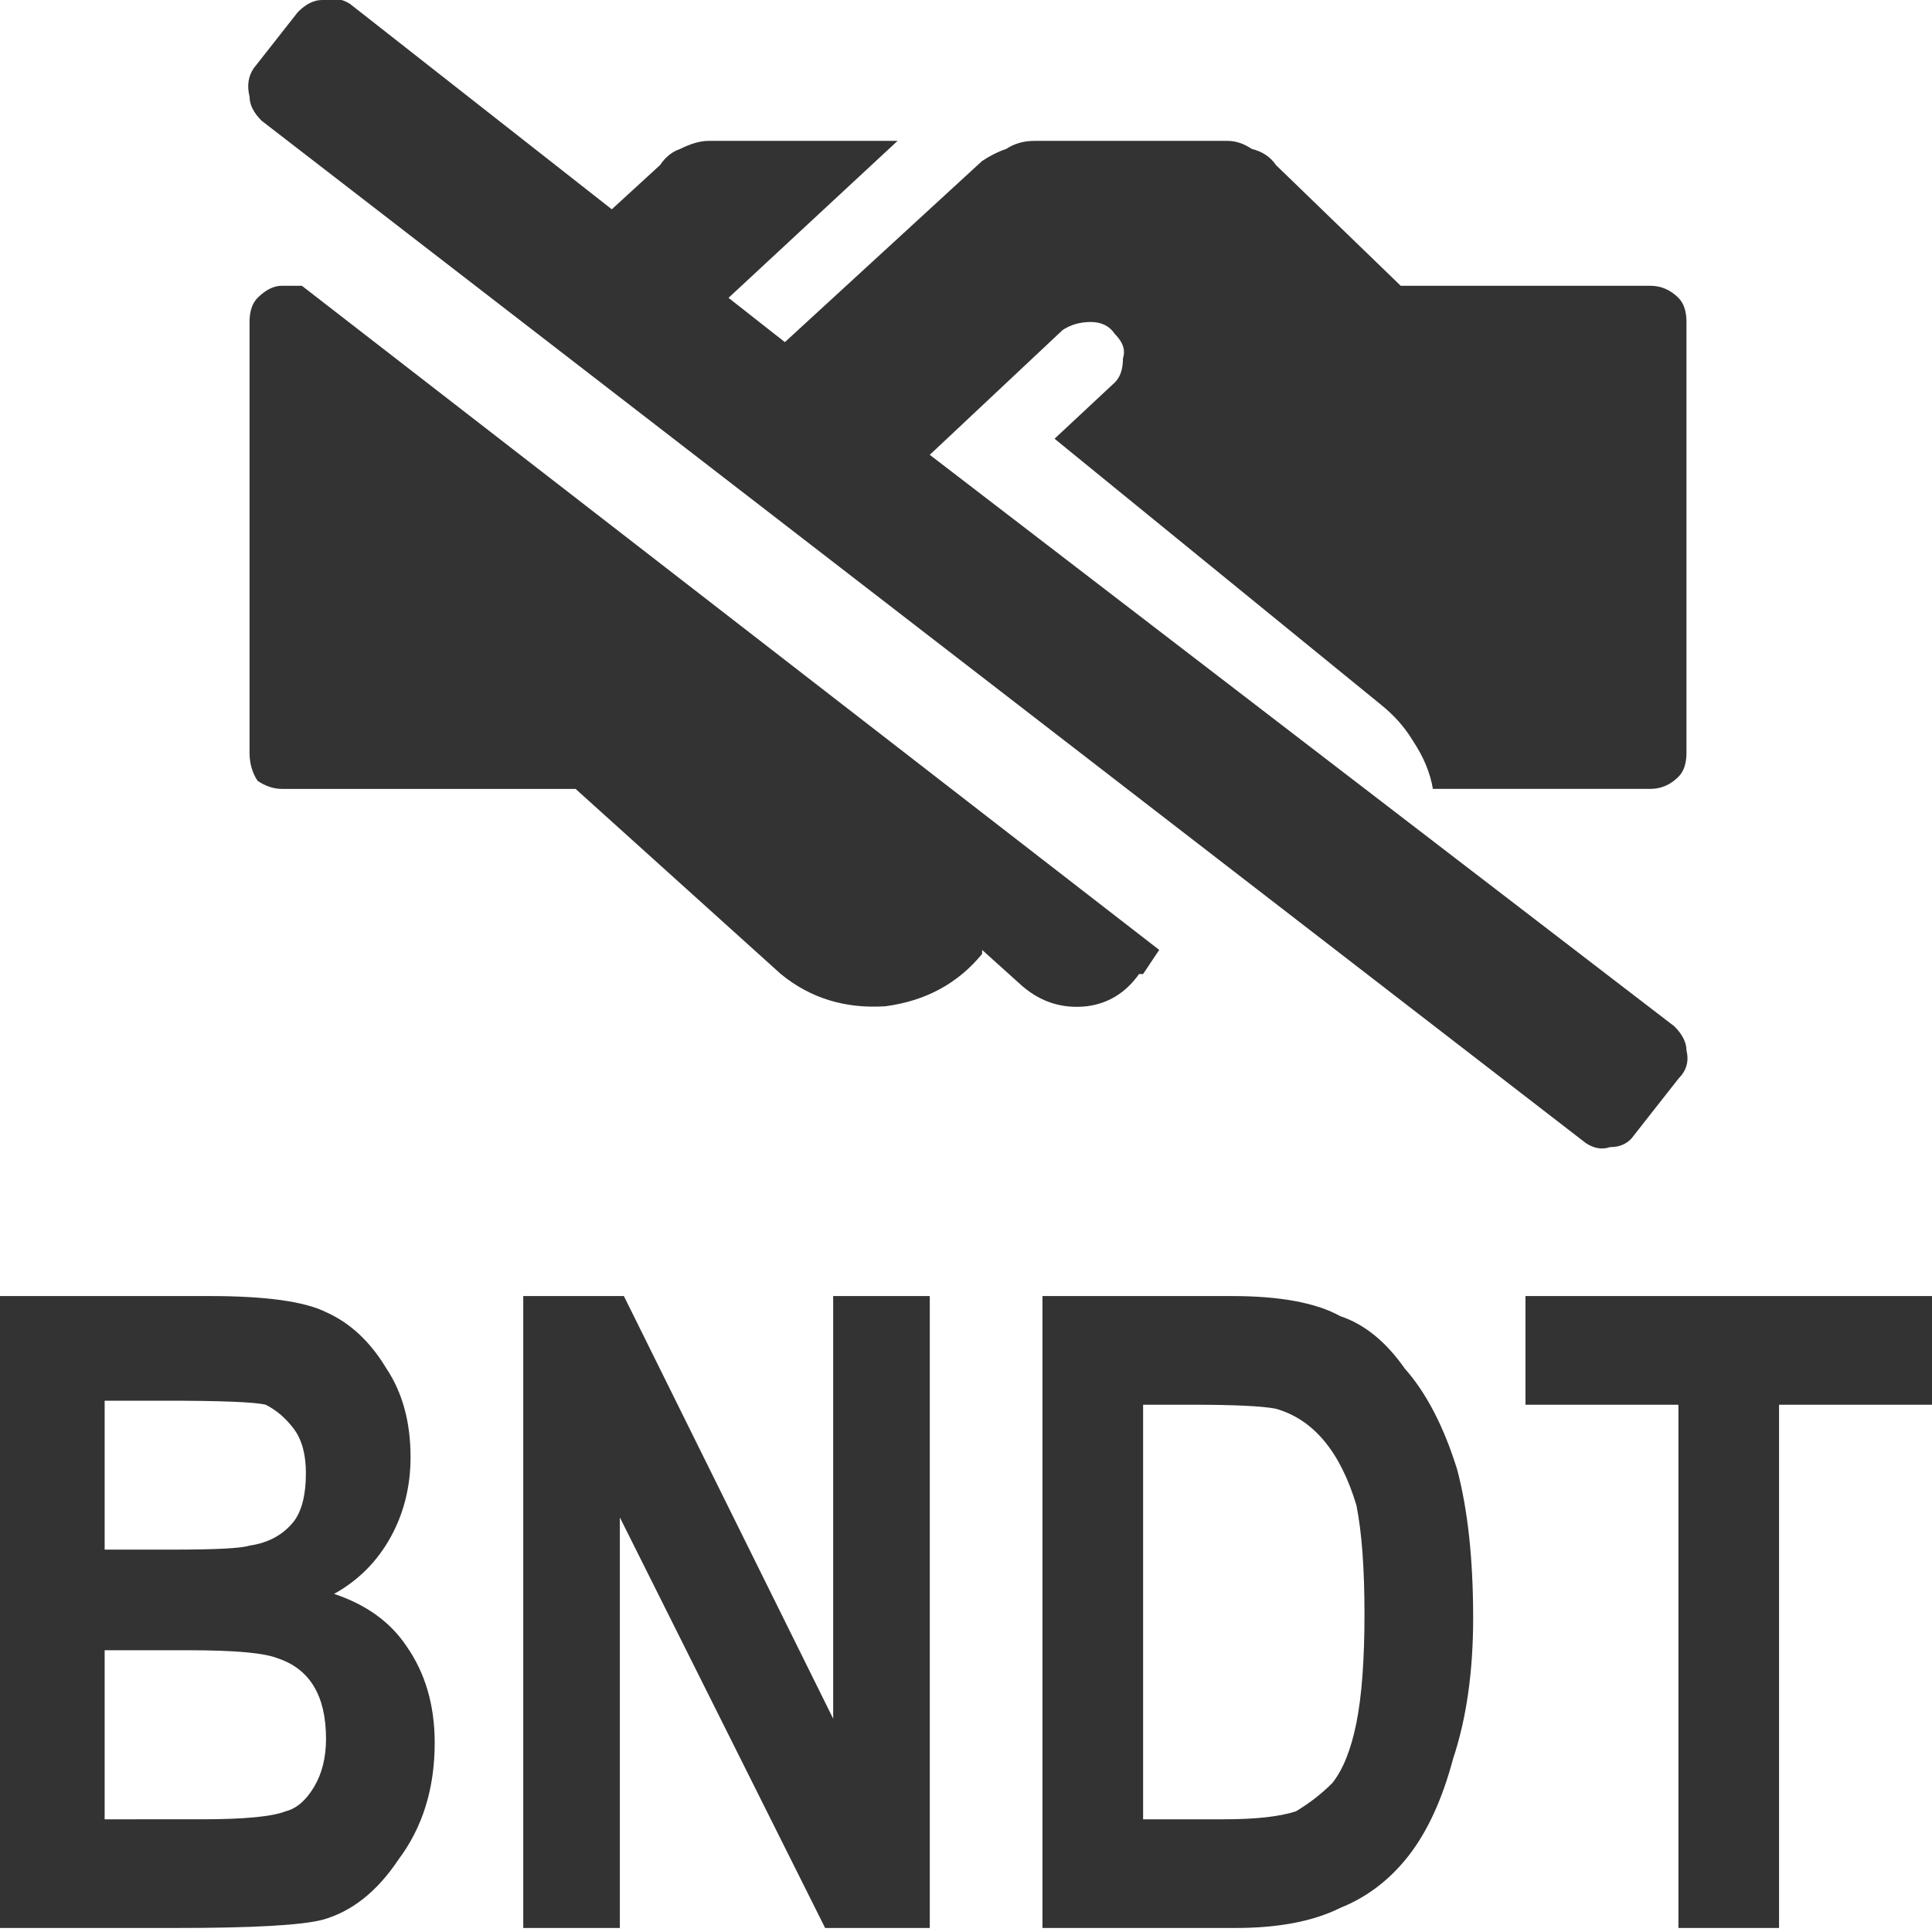 <svg xmlns="http://www.w3.org/2000/svg" viewBox="0 0 24 24"><path fill="#333" d="M18.1 18.25q-.25-.8-.65-1.25-.35-.5-.8-.65-.45-.25-1.35-.25h-2.35v7.85h2.4q.8 0 1.3-.25.5-.2.85-.65t.55-1.2q.25-.75.25-1.75 0-1.1-.2-1.85m-2.25-.75q.35.1.6.4.25.3.4.8.1.5.1 1.35 0 .85-.1 1.35-.1.5-.3.75-.2.2-.45.35-.3.1-.9.1h-1v-5.15h.6q.8 0 1.05.05M4.8 17q-.3-.5-.75-.7-.4-.2-1.45-.2H0v7.85h2.2q1.4 0 1.8-.1.55-.15.95-.75.45-.6.45-1.45 0-.7-.35-1.2-.3-.45-.9-.65.45-.25.7-.7.25-.45.25-1 0-.65-.3-1.1m-1.5.45q.2.1.35.3.15.2.15.55 0 .4-.15.6-.2.25-.55.3-.15.05-.95.05H1.3V17.4h.75q1.05 0 1.25.05m.15 3.15q.3.1.45.35.15.25.15.65 0 .35-.15.6t-.35.3q-.25.1-1.05.1H1.3v-2.1h1.05q.85 0 1.1.1m4.3-4.5H6.5v7.85h1.2v-5.1l2.55 5.1h1.3V16.1h-1.2v5.25l-2.6-5.25m6.4-4h.05l.2-.3L3.75 3.55H3.5q-.15 0-.3.15-.1.1-.1.3v5.35q0 .2.1.35.15.1.3.1h3.65l2.55 2.3q.55.45 1.3.4.75-.1 1.2-.65v-.05l.5.45q.35.3.8.25.4-.05.65-.4m7.95 5.35H24V16.1h-5.05v1.35h1.9v6.5h1.25v-6.5m-1.15-8.1V4q0-.2-.1-.3-.15-.15-.35-.15h-3.1l-1.55-1.5q-.1-.15-.3-.2-.15-.1-.3-.1h-2.4q-.2 0-.35.1-.15.05-.3.15L9.75 4.25l-.7-.55 2.1-1.95H8.8q-.15 0-.35.1-.15.05-.25.2l-.6.55L4.35.05Q4.2-.05 4 0q-.15 0-.3.15l-.55.7q-.1.15-.05.35 0 .15.15.3L19.7 14.2q.15.1.3.05.2 0 .3-.15l.55-.7q.15-.15.1-.35 0-.15-.15-.3l-9.25-7.1L13.2 4.1q.15-.1.35-.1.2 0 .3.15.15.15.1.3 0 .2-.1.3l-.75.7 4.05 3.3q.25.2.4.45.2.3.25.6h2.7q.2 0 .35-.15.1-.1.1-.3Z"/></svg>